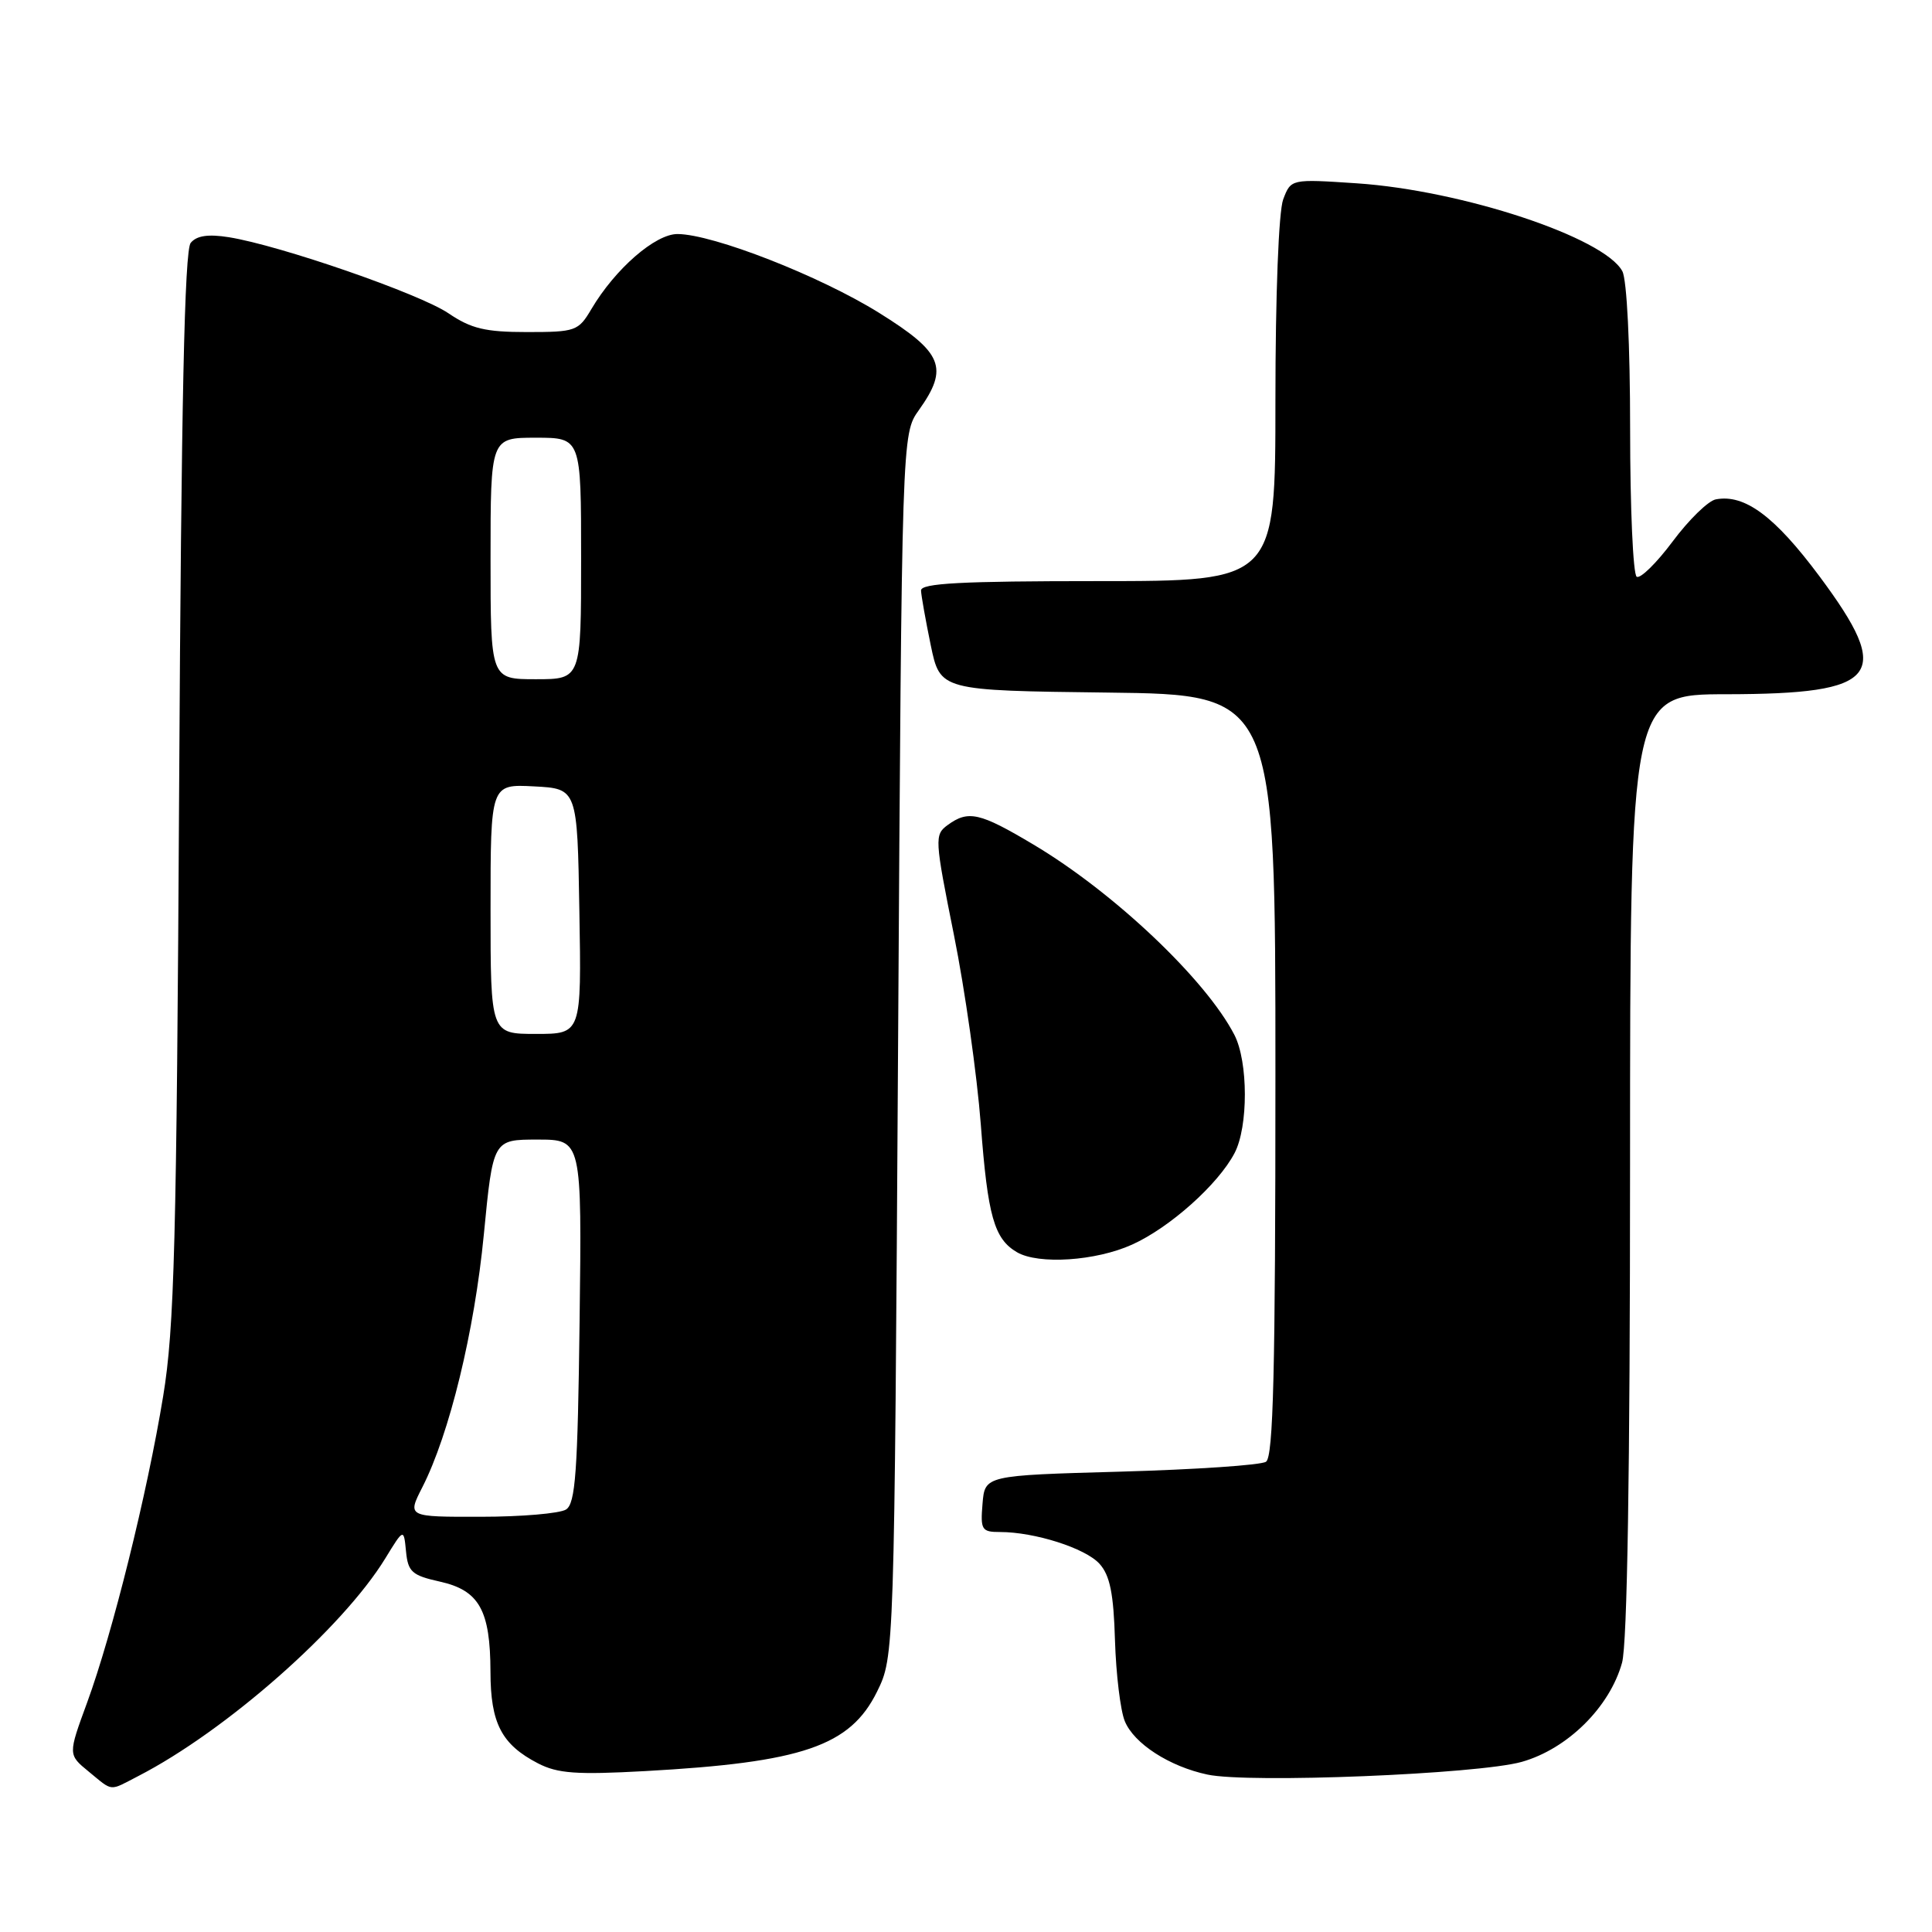 <?xml version="1.0" encoding="UTF-8" standalone="no"?>
<!DOCTYPE svg PUBLIC "-//W3C//DTD SVG 1.1//EN" "http://www.w3.org/Graphics/SVG/1.1/DTD/svg11.dtd" >
<svg xmlns="http://www.w3.org/2000/svg" xmlns:xlink="http://www.w3.org/1999/xlink" version="1.1" viewBox="0 0 256 256">
 <g >
 <path fill="currentColor"
d=" M 18.30 235.35 C 29.92 229.37 45.39 215.74 51.05 206.50 C 53.50 202.50 53.50 202.50 53.80 205.57 C 54.06 208.28 54.59 208.75 58.28 209.57 C 63.50 210.73 64.97 213.35 64.99 221.53 C 65.00 228.35 66.46 231.15 71.28 233.65 C 73.89 235.00 76.38 235.18 85.47 234.68 C 106.32 233.53 112.65 231.37 116.21 224.16 C 118.50 219.50 118.50 219.50 119.00 138.50 C 119.50 57.50 119.50 57.50 121.75 54.35 C 125.76 48.72 124.95 46.73 116.46 41.44 C 108.62 36.56 94.50 31.04 89.78 31.01 C 86.83 31.00 81.52 35.62 78.37 40.94 C 76.64 43.87 76.28 44.00 69.83 44.00 C 64.30 44.00 62.43 43.55 59.42 41.51 C 55.60 38.92 37.12 32.52 30.31 31.43 C 27.59 31.00 26.06 31.22 25.27 32.18 C 24.45 33.16 24.02 53.45 23.74 104.02 C 23.40 164.74 23.11 175.95 21.62 185.00 C 19.50 197.95 14.90 216.44 11.54 225.61 C 9.01 232.50 9.01 232.50 11.76 234.75 C 15.03 237.43 14.39 237.37 18.30 235.35 Z  M 201.63 233.46 C 207.69 231.75 213.29 226.22 214.93 220.32 C 215.62 217.82 215.99 195.05 215.99 154.25 C 216.00 92.00 216.00 92.00 228.75 91.99 C 249.08 91.96 250.94 89.60 241.08 76.35 C 235.15 68.39 231.17 65.44 227.35 66.17 C 226.35 66.36 223.78 68.87 221.64 71.74 C 219.50 74.61 217.35 76.72 216.87 76.42 C 216.39 76.12 216.00 67.33 216.00 56.88 C 216.00 45.71 215.57 37.07 214.97 35.94 C 212.57 31.46 193.75 25.23 179.78 24.29 C 171.06 23.71 171.06 23.71 170.03 26.42 C 169.43 28.01 169.00 39.05 169.00 53.07 C 169.00 77.00 169.00 77.00 145.50 77.00 C 127.34 77.00 122.01 77.28 122.04 78.25 C 122.07 78.94 122.65 82.20 123.33 85.50 C 124.58 91.50 124.58 91.50 146.79 91.77 C 169.00 92.04 169.00 92.04 169.00 142.46 C 169.00 181.70 168.72 193.06 167.75 193.69 C 167.06 194.14 158.40 194.72 148.50 195.00 C 130.50 195.50 130.50 195.50 130.19 199.25 C 129.90 202.71 130.08 203.00 132.50 203.00 C 137.10 203.00 143.82 205.14 145.69 207.21 C 147.07 208.74 147.56 211.14 147.74 217.35 C 147.88 221.83 148.46 226.65 149.04 228.06 C 150.25 231.03 154.95 234.07 159.99 235.14 C 165.48 236.32 195.81 235.09 201.63 233.46 Z  M 150.00 164.92 C 155.00 162.67 161.41 156.94 163.58 152.80 C 165.42 149.31 165.40 140.68 163.56 137.12 C 159.77 129.78 147.58 118.24 136.94 111.91 C 129.81 107.66 128.31 107.32 125.56 109.33 C 123.81 110.61 123.85 111.17 126.40 123.88 C 127.86 131.14 129.46 142.44 129.96 148.98 C 130.88 161.17 131.73 164.16 134.76 165.93 C 137.62 167.59 145.20 167.09 150.00 164.92 Z  M 55.96 197.07 C 59.55 190.04 62.87 176.41 64.11 163.58 C 65.33 151.00 65.33 151.00 71.22 151.00 C 77.10 151.00 77.10 151.00 76.80 175.04 C 76.55 195.09 76.25 199.23 75.00 200.02 C 74.17 200.54 69.10 200.98 63.73 200.98 C 53.96 201.00 53.96 201.00 55.96 197.07 Z  M 65.00 120.45 C 65.00 103.90 65.00 103.90 70.75 104.20 C 76.50 104.50 76.50 104.50 76.77 120.75 C 77.05 137.00 77.05 137.00 71.02 137.00 C 65.00 137.00 65.00 137.00 65.00 120.45 Z  M 65.00 74.00 C 65.00 58.00 65.00 58.00 71.00 58.00 C 77.00 58.00 77.00 58.00 77.00 74.00 C 77.00 90.00 77.00 90.00 71.00 90.00 C 65.00 90.00 65.00 90.00 65.00 74.00 Z "/>
</g>
</svg>
